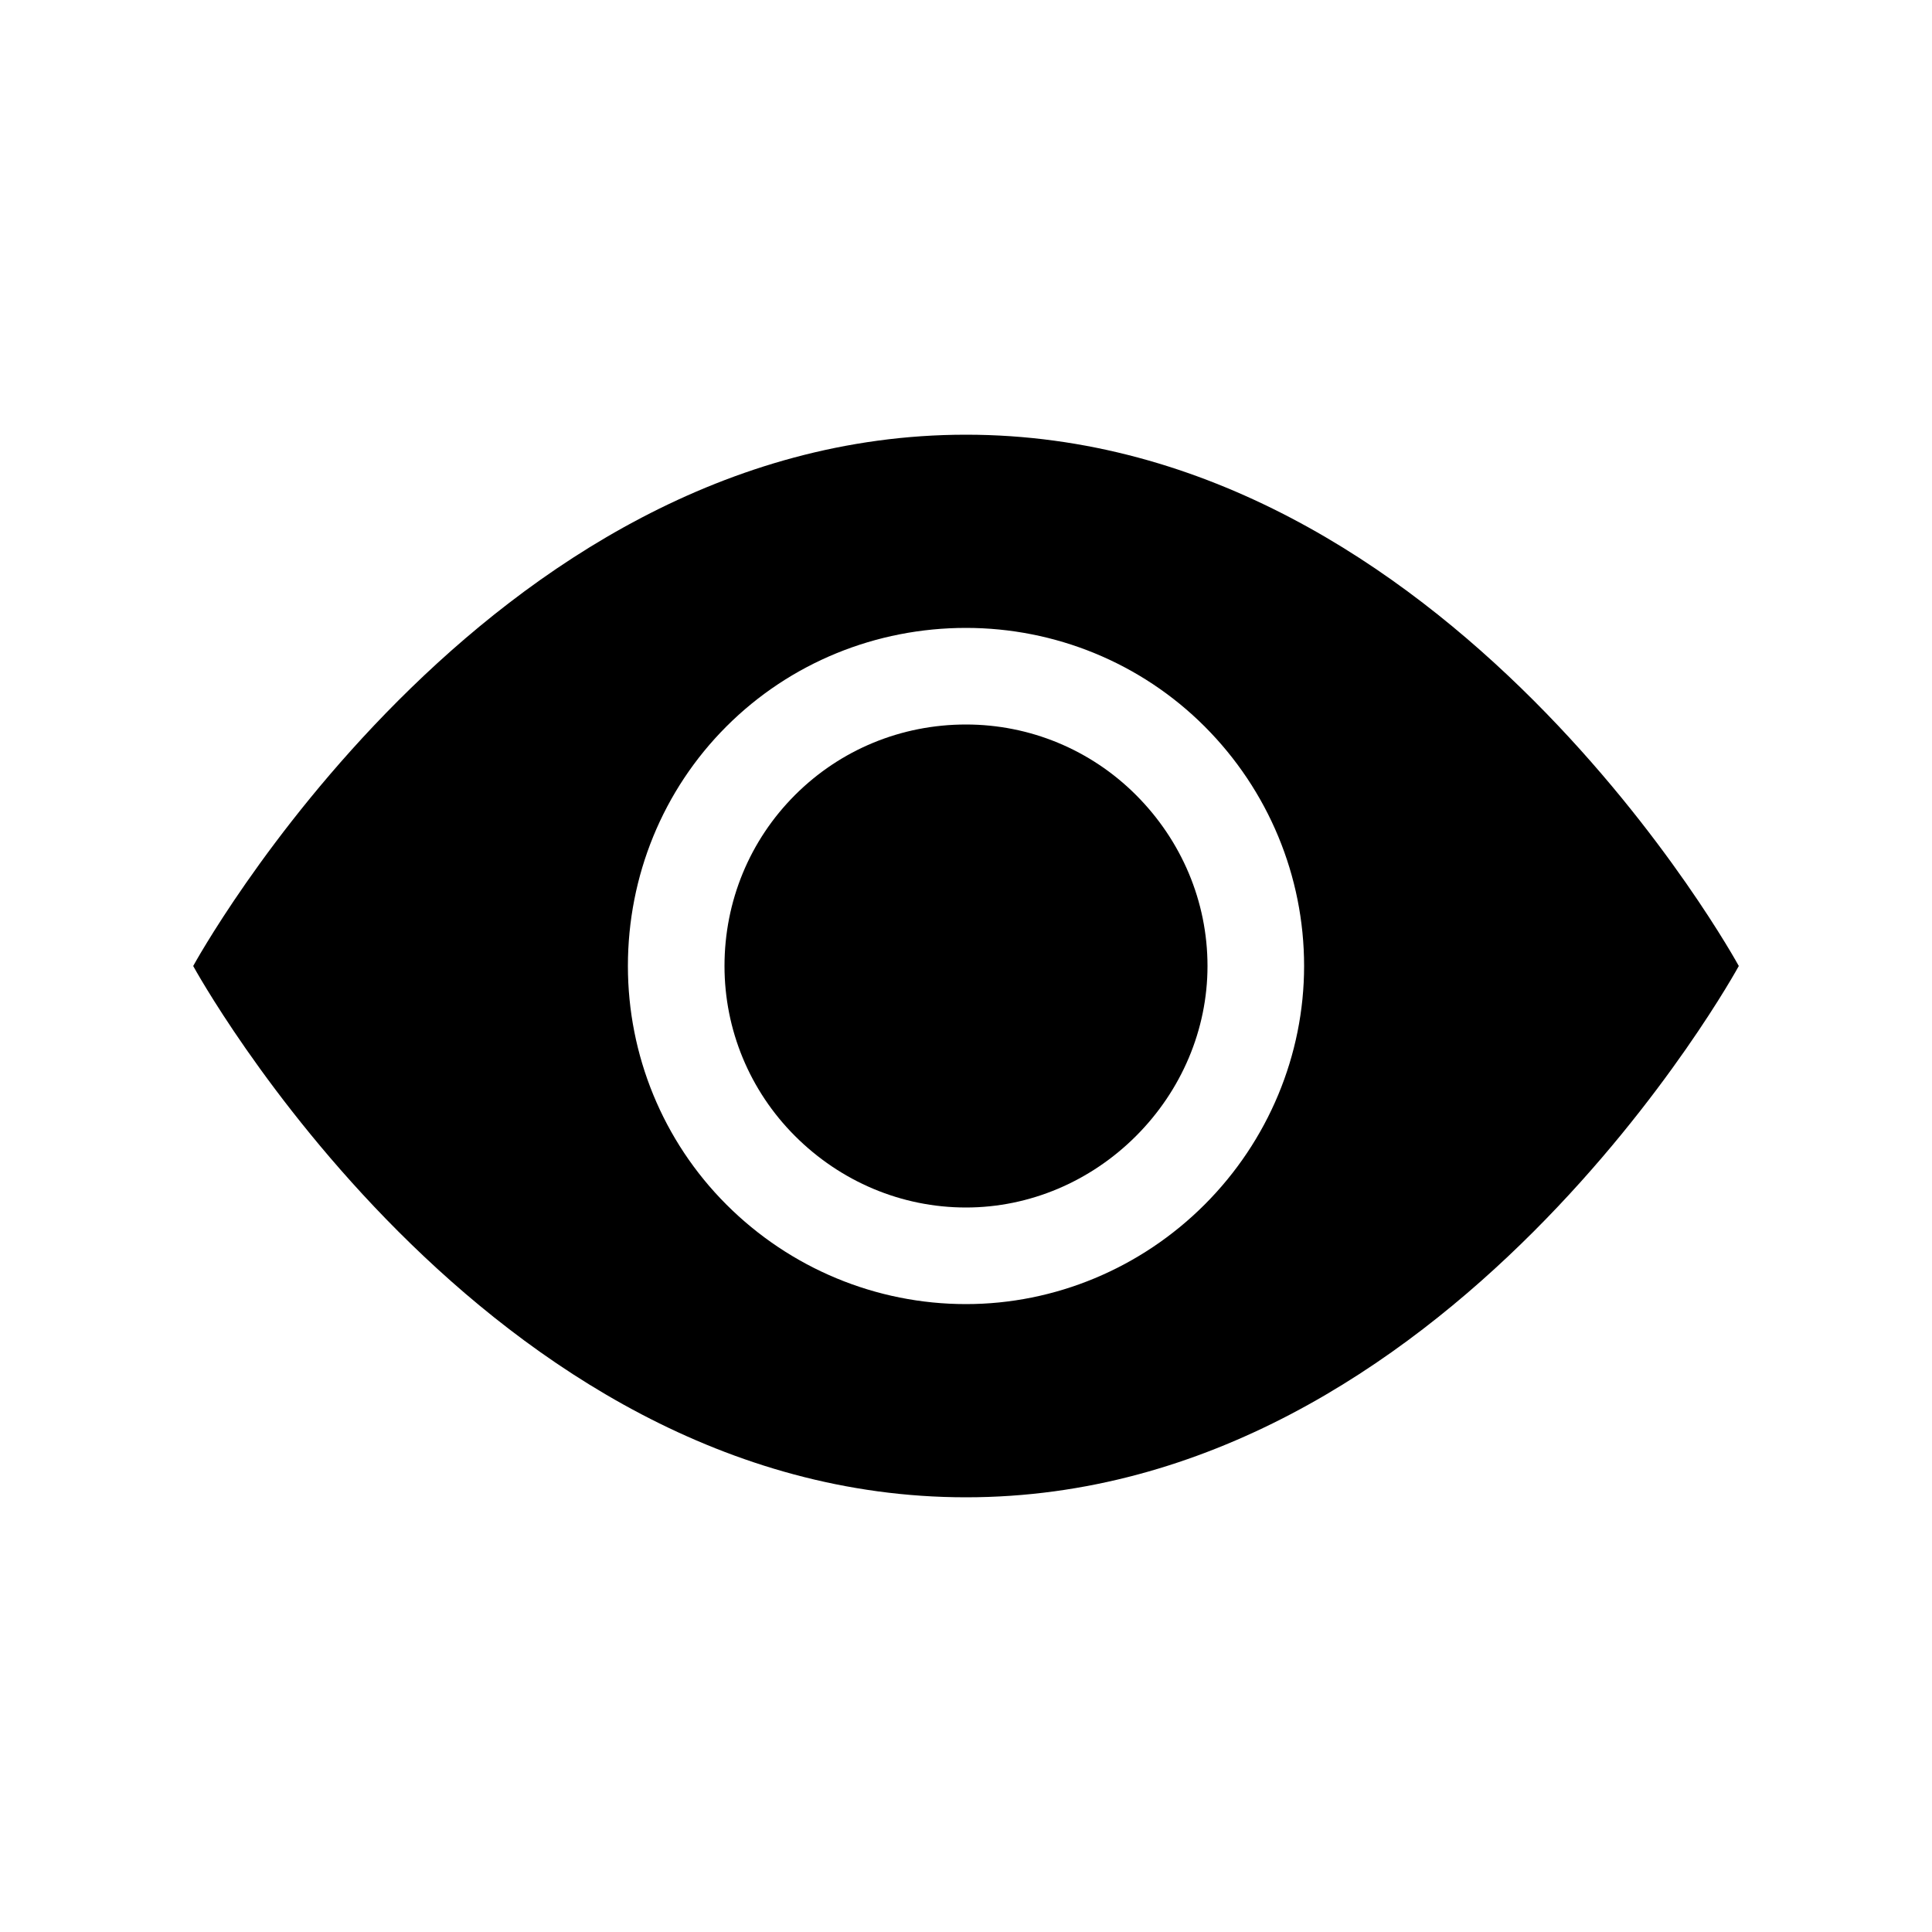 <svg width="20" height="20" viewBox="0 0 20 20" fill="none" xmlns="http://www.w3.org/2000/svg" xmlns:xlink="http://www.w3.org/1999/xlink">
	<desc>
			Created with Pixso.
	</desc>
	<defs>
		<clipPath id="clip2_179">
			<rect id="icn favorite" rx="0" width="19.375" height="19.375" transform="translate(0.312 0.312)" fill="white" fill-opacity="0"/>
		</clipPath>
	</defs>
	<rect id="icn favorite" rx="0" width="19.375" height="19.375" transform="translate(0.312 0.312)" fill="#FFFFFF" fill-opacity="0"/>
	<g clip-path="url(#clip2_179)">
		<path id="Vector" d="M12.5 10C12.5 10.66 12.23 11.29 11.76 11.76C11.29 12.23 10.66 12.5 10 12.5C9.33 12.5 8.7 12.23 8.23 11.76C7.76 11.29 7.5 10.66 7.5 10C7.5 9.33 7.76 8.7 8.23 8.23C8.7 7.76 9.33 7.5 10 7.5C10.66 7.5 11.29 7.76 11.76 8.23C12.23 8.7 12.5 9.33 12.5 10Z" fill="#000000" fill-opacity="1" fill-rule="nonzero"/>
		<path id="Vector" d="M2 10C2 10 5 4.5 10 4.5C15 4.5 18 10 18 10C18 10 15 15.5 10 15.5C5 15.5 2 10 2 10ZM10 13.5C10.92 13.5 11.81 13.13 12.47 12.47C13.13 11.81 13.5 10.92 13.5 10C13.5 9.07 13.13 8.18 12.47 7.52C11.81 6.86 10.92 6.5 10 6.5C9.07 6.5 8.18 6.86 7.52 7.52C6.86 8.18 6.5 9.07 6.5 10C6.5 10.92 6.86 11.81 7.52 12.47C8.18 13.13 9.07 13.5 10 13.5Z" fill="#000000" fill-opacity="1" fill-rule="nonzero"/>
	</g>
</svg>
